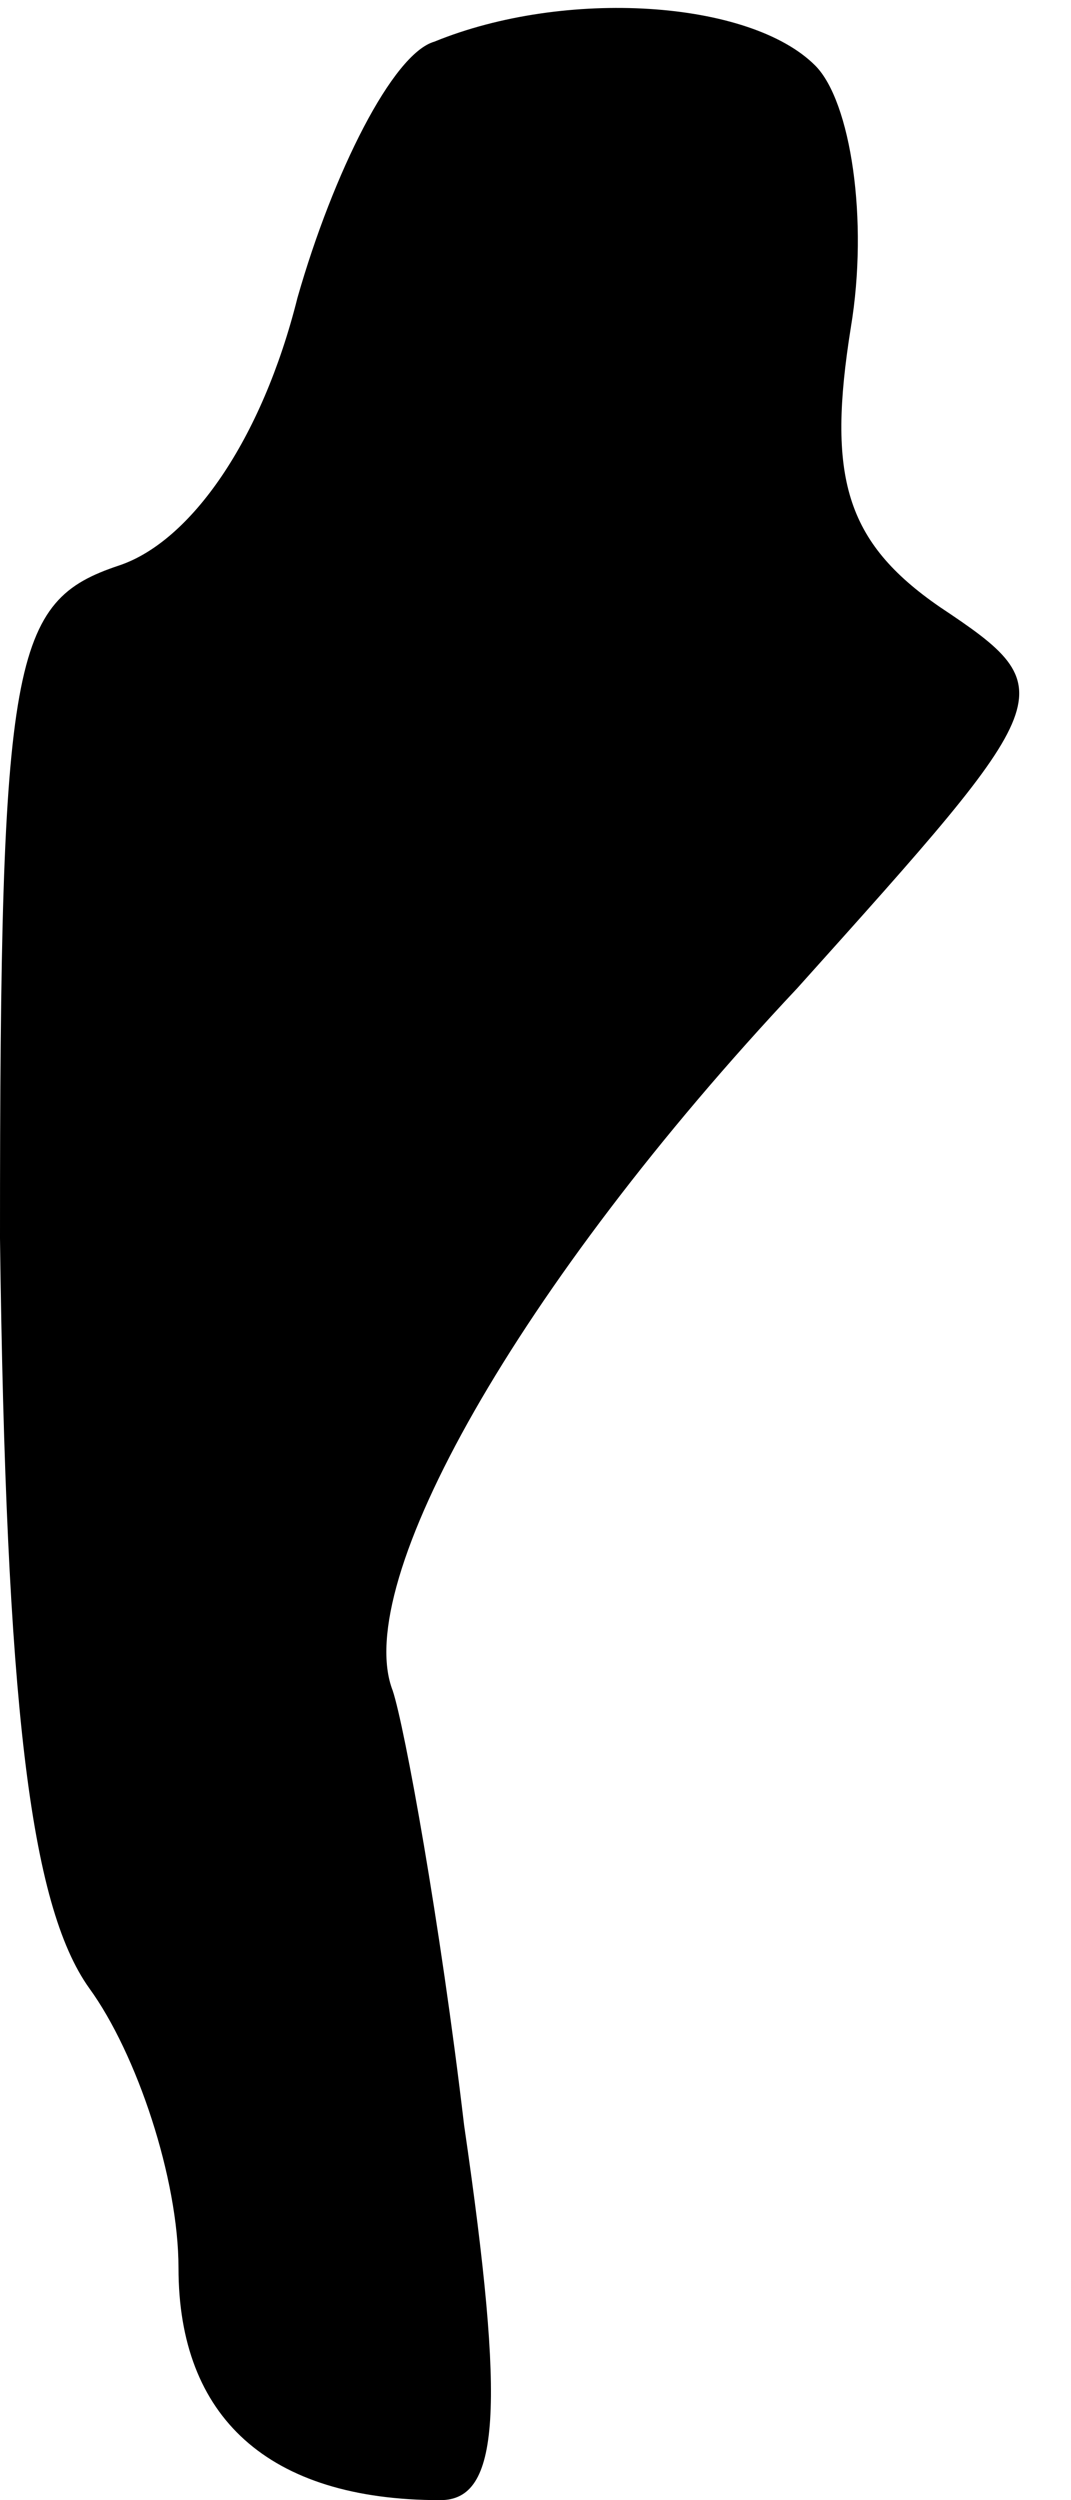 <?xml version="1.0" standalone="no"?>
<!DOCTYPE svg PUBLIC "-//W3C//DTD SVG 20010904//EN"
 "http://www.w3.org/TR/2001/REC-SVG-20010904/DTD/svg10.dtd">
<svg version="1.0" xmlns="http://www.w3.org/2000/svg"
 width="18pt" height="42pt" viewBox="0 0 18 42"
 preserveAspectRatio="xMidYMid meet">
<g transform="translate(0,42) scale(0.1,-0.1)"
fill="#000000" stroke="none">
<path fill="#000000" stroke="none" d="M73 413 c-7 -2 -17 -22 -23 -43 -6 -24
-18 -41 -30 -45 -18 -6 -20 -15 -20 -113 1 -78 5 -112 15 -126 8 -11 15 -32
15 -47 0 -25 15 -39 44 -39 10 0 11 15 4 63 -4 34 -10 67 -12 73 -7 18 21 68
68 118 44 49 45 50 24 64 -16 11 -19 22 -15 47 3 18 0 38 -6 44 -11 11 -42 13
-64 4z"/>
</g>
</svg>
